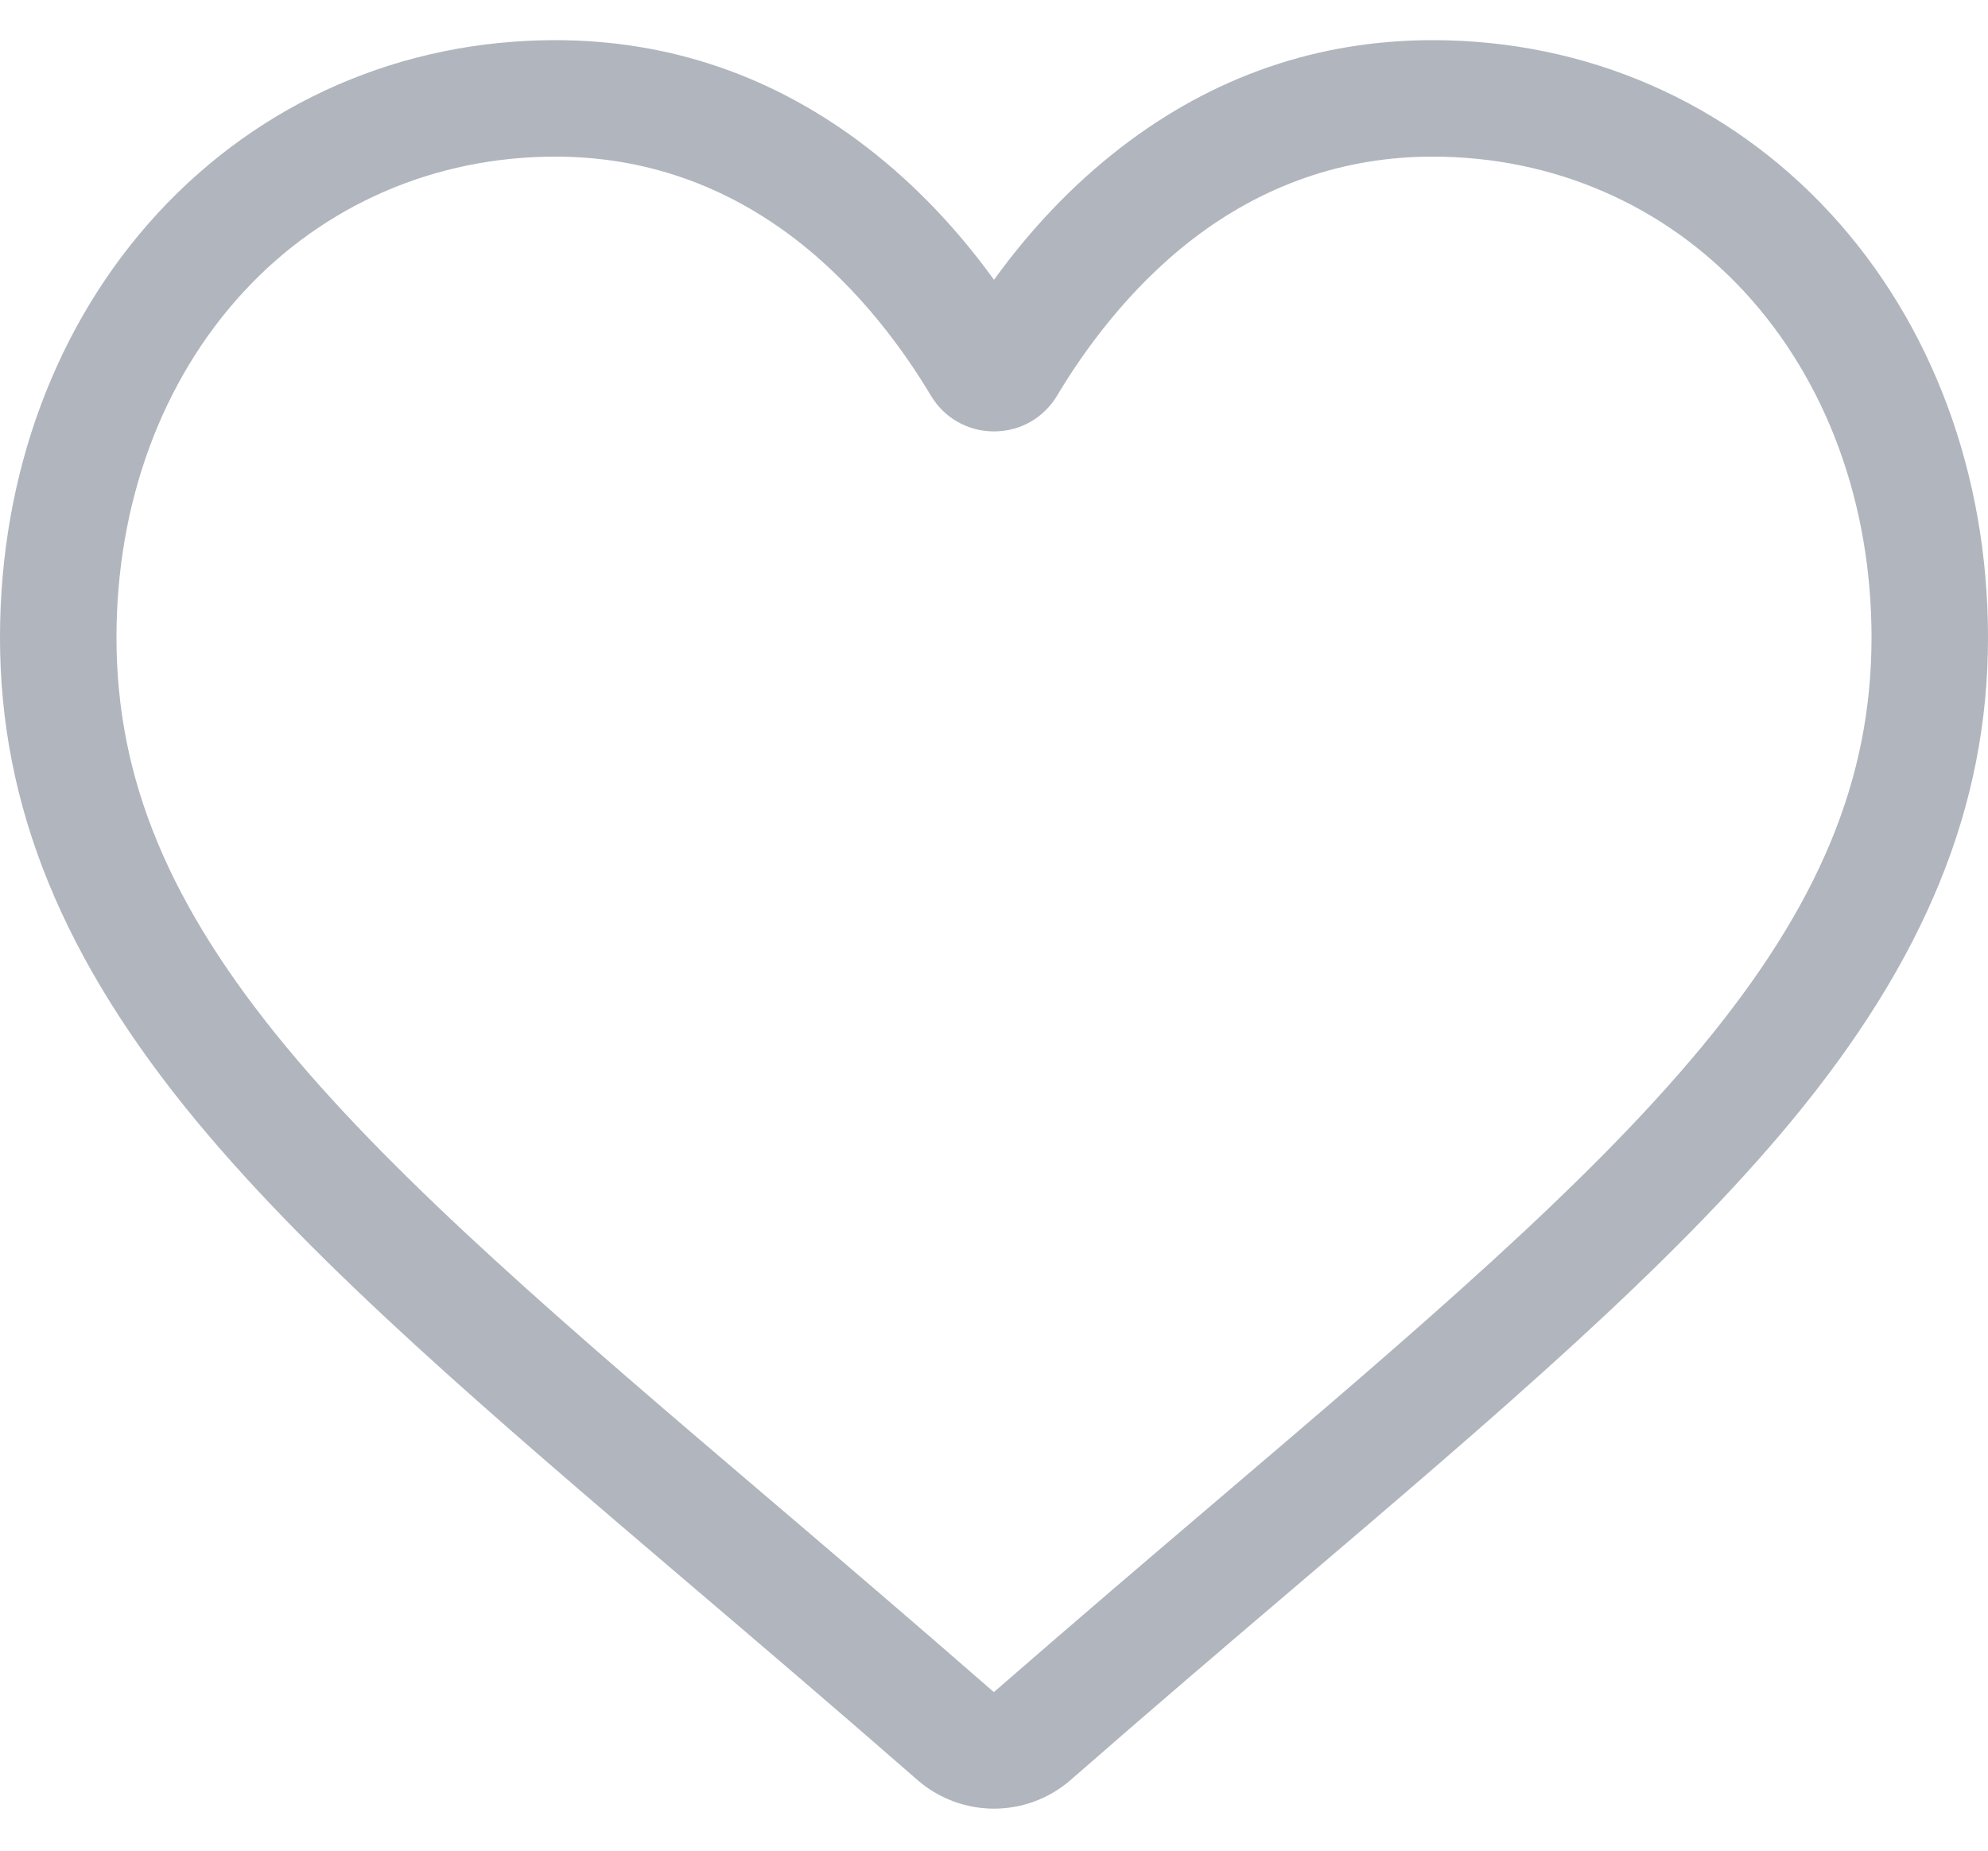 <svg width="29" height="27" viewBox="0 0 29 27" fill="none" xmlns="http://www.w3.org/2000/svg">
<path d="M14.5 26.387C14.087 26.387 13.689 26.237 13.379 25.965C12.207 24.941 11.078 23.978 10.081 23.129L10.076 23.125C7.155 20.635 4.632 18.485 2.876 16.367C0.914 13.999 0 11.754 0 9.301C0 6.918 0.817 4.72 2.301 3.111C3.802 1.483 5.862 0.586 8.101 0.586C9.775 0.586 11.308 1.115 12.658 2.159C13.339 2.686 13.956 3.33 14.5 4.082C15.044 3.33 15.661 2.686 16.342 2.159C17.692 1.115 19.225 0.586 20.899 0.586C23.138 0.586 25.198 1.483 26.7 3.111C28.183 4.72 29 6.918 29 9.301C29 11.754 28.086 13.999 26.124 16.366C24.369 18.485 21.846 20.635 18.925 23.124C17.926 23.975 16.795 24.939 15.621 25.966C15.311 26.237 14.913 26.387 14.5 26.387ZM8.101 2.285C6.342 2.285 4.725 2.987 3.549 4.262C2.356 5.557 1.699 7.346 1.699 9.301C1.699 11.364 2.465 13.209 4.184 15.283C5.845 17.288 8.317 19.393 11.178 21.832L11.183 21.836C12.184 22.689 13.317 23.655 14.498 24.687C15.685 23.653 16.82 22.685 17.823 21.831C20.684 19.393 23.155 17.288 24.816 15.283C26.535 13.209 27.301 11.364 27.301 9.301C27.301 7.346 26.644 5.557 25.451 4.262C24.275 2.987 22.658 2.285 20.899 2.285C19.61 2.285 18.426 2.694 17.381 3.502C16.45 4.223 15.801 5.134 15.421 5.771C15.226 6.098 14.881 6.294 14.5 6.294C14.119 6.294 13.774 6.098 13.579 5.771C13.199 5.134 12.55 4.223 11.619 3.502C10.574 2.694 9.39 2.285 8.101 2.285Z" fill="#02132E" fill-opacity="0.31"/>
</svg>

